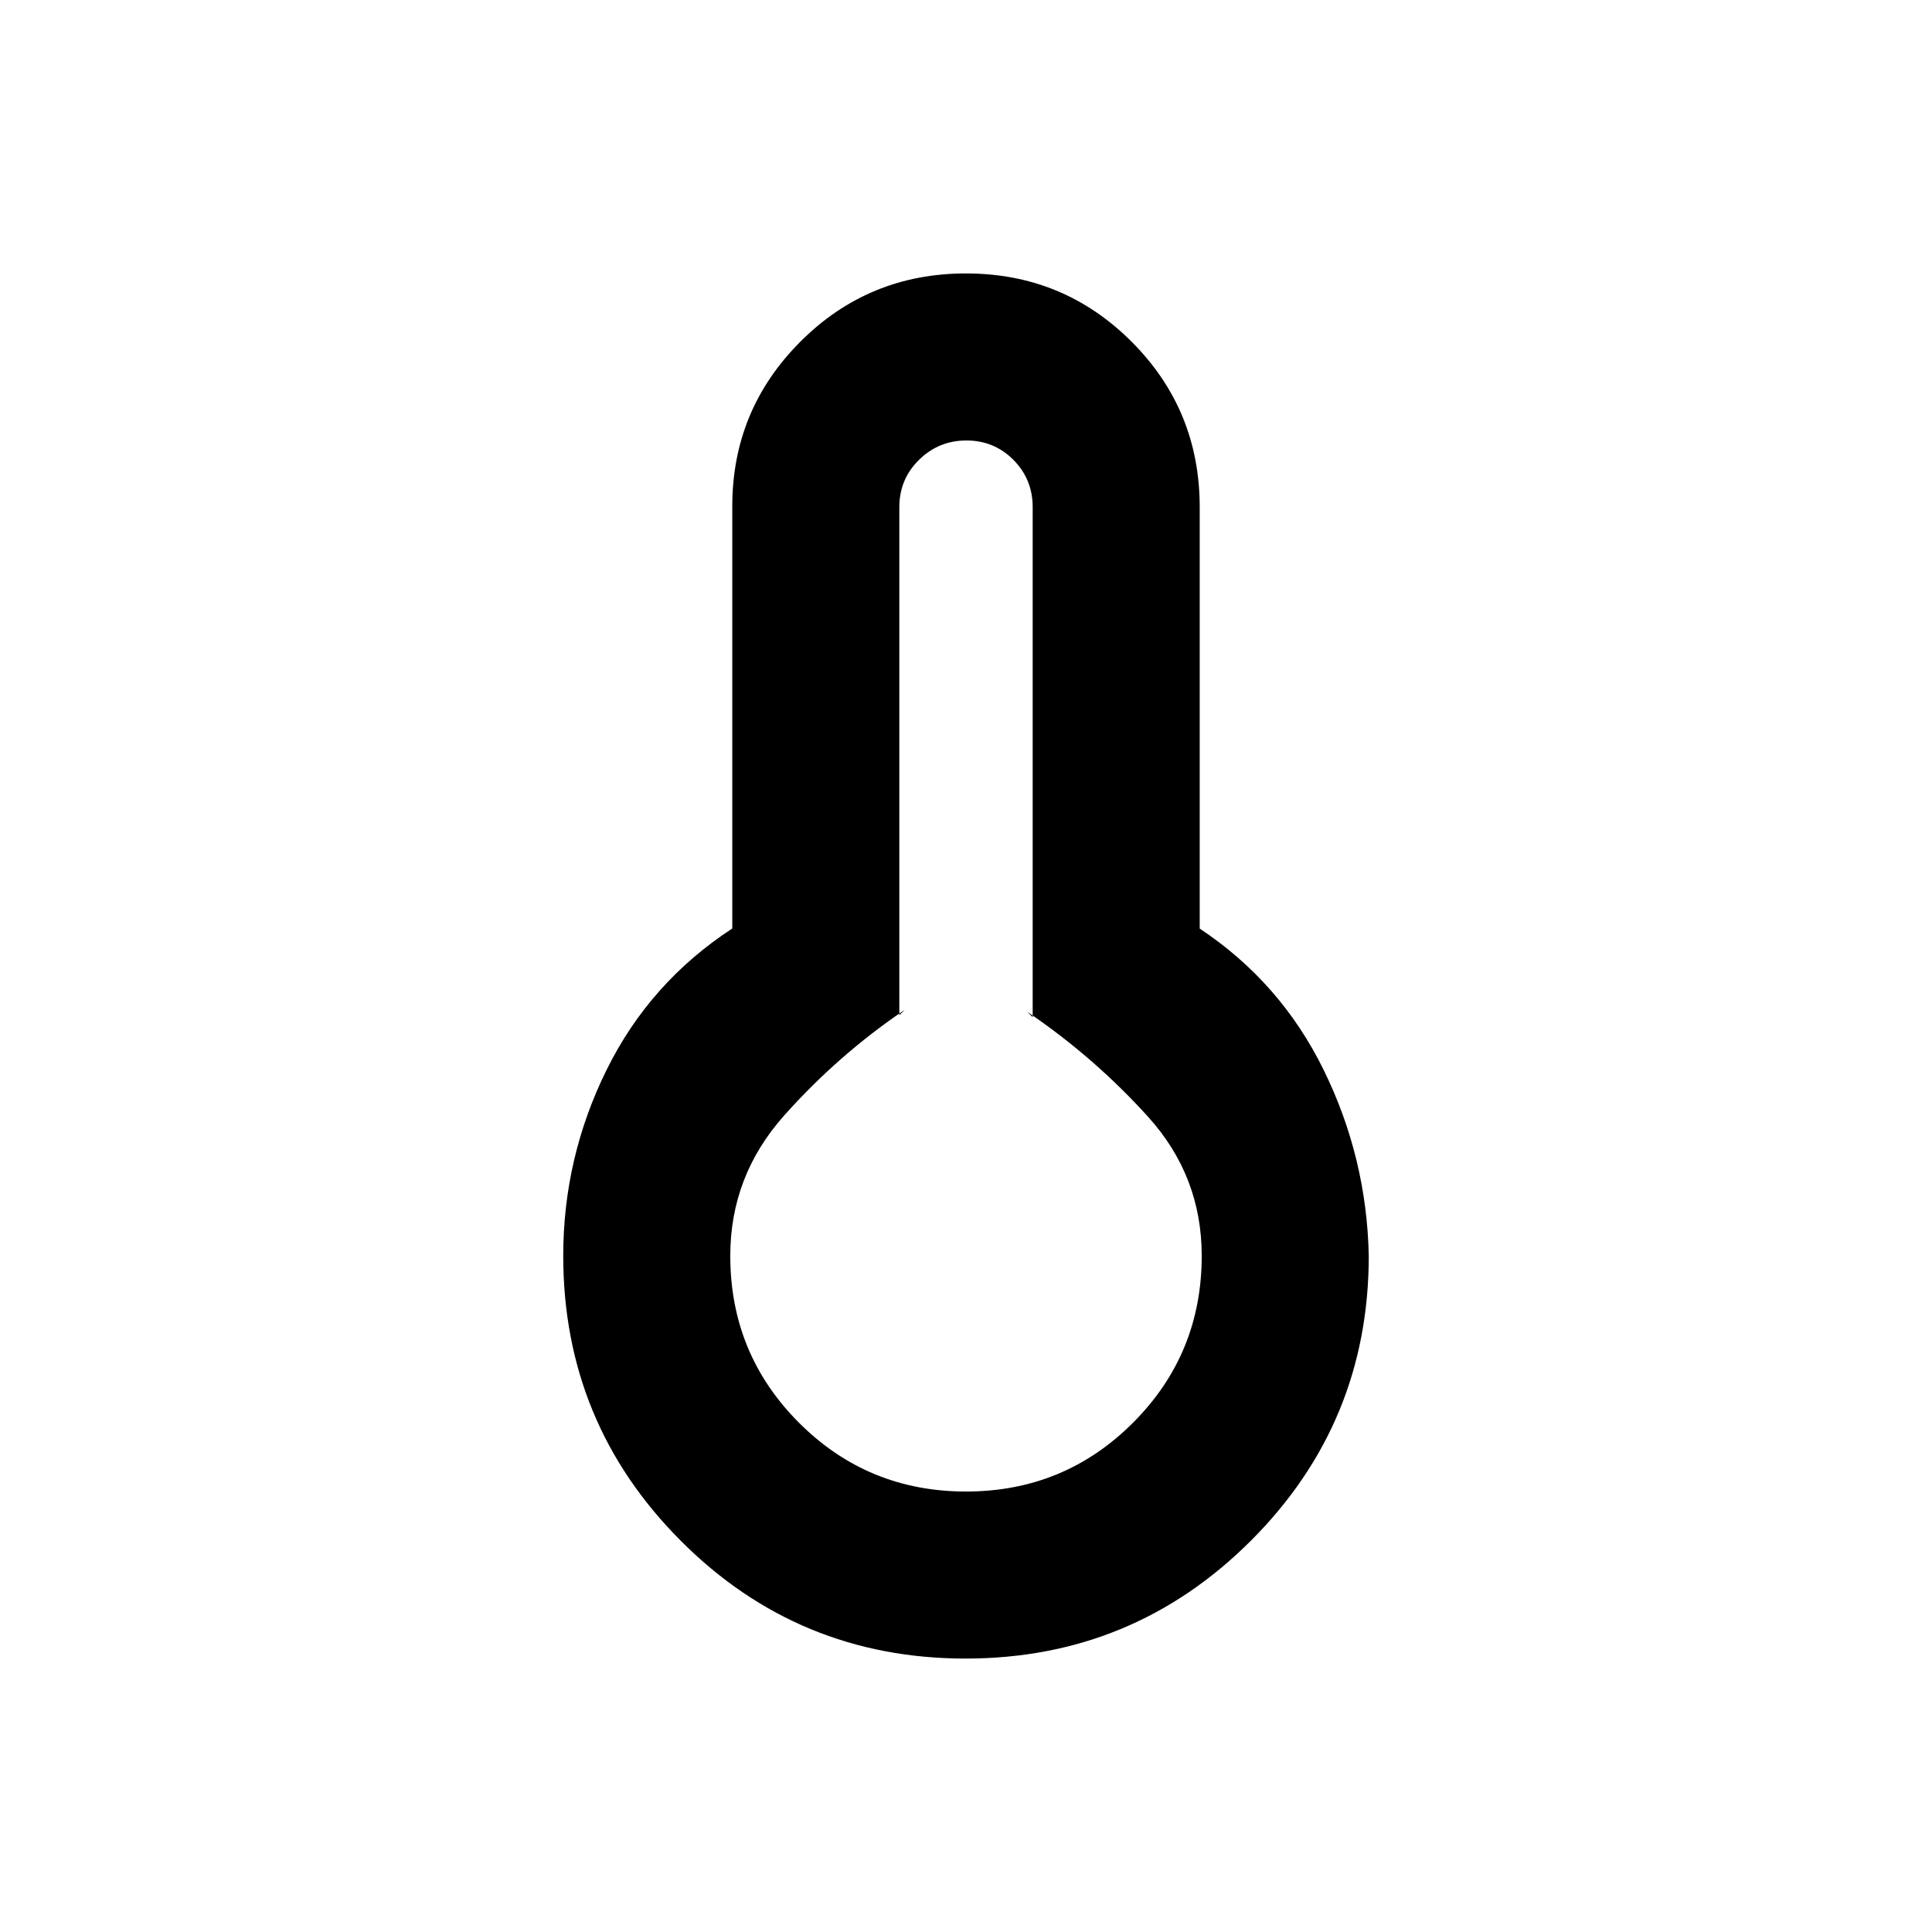 <svg xmlns="http://www.w3.org/2000/svg" height="20" viewBox="0 -960 960 960" width="20"><path d="M479.792-135.869q-83.14 0-141.531-58.539Q279.869-252.946 279.869-336q0-48.717 21.5-92.294 21.5-43.576 62.5-70.35v-209.842q0-47.902 33.864-81.773 33.863-33.872 82.239-33.872 48.376 0 82.267 33.872 33.892 33.871 33.892 82.259v209.408q40.239 26.722 61.619 70.298 21.381 43.577 22.381 92.294 0 83.054-58.599 141.592-58.599 58.539-141.74 58.539ZM480-218.87q48.804 0 82.967-34.163T597.13-336q0-39.615-26.717-69.144-26.717-29.53-59.913-52.052l2.63 2.631V-708q0-13.865-9.572-23.498-9.572-9.632-23.347-9.632-13.776 0-23.559 9.632-9.782 9.633-9.782 23.498v252.435l2.63-2.631q-33.196 22.522-59.913 52.552Q362.87-375.615 362.87-336q0 48.804 34.163 82.967T480-218.87ZM480-336Z"/></svg>
